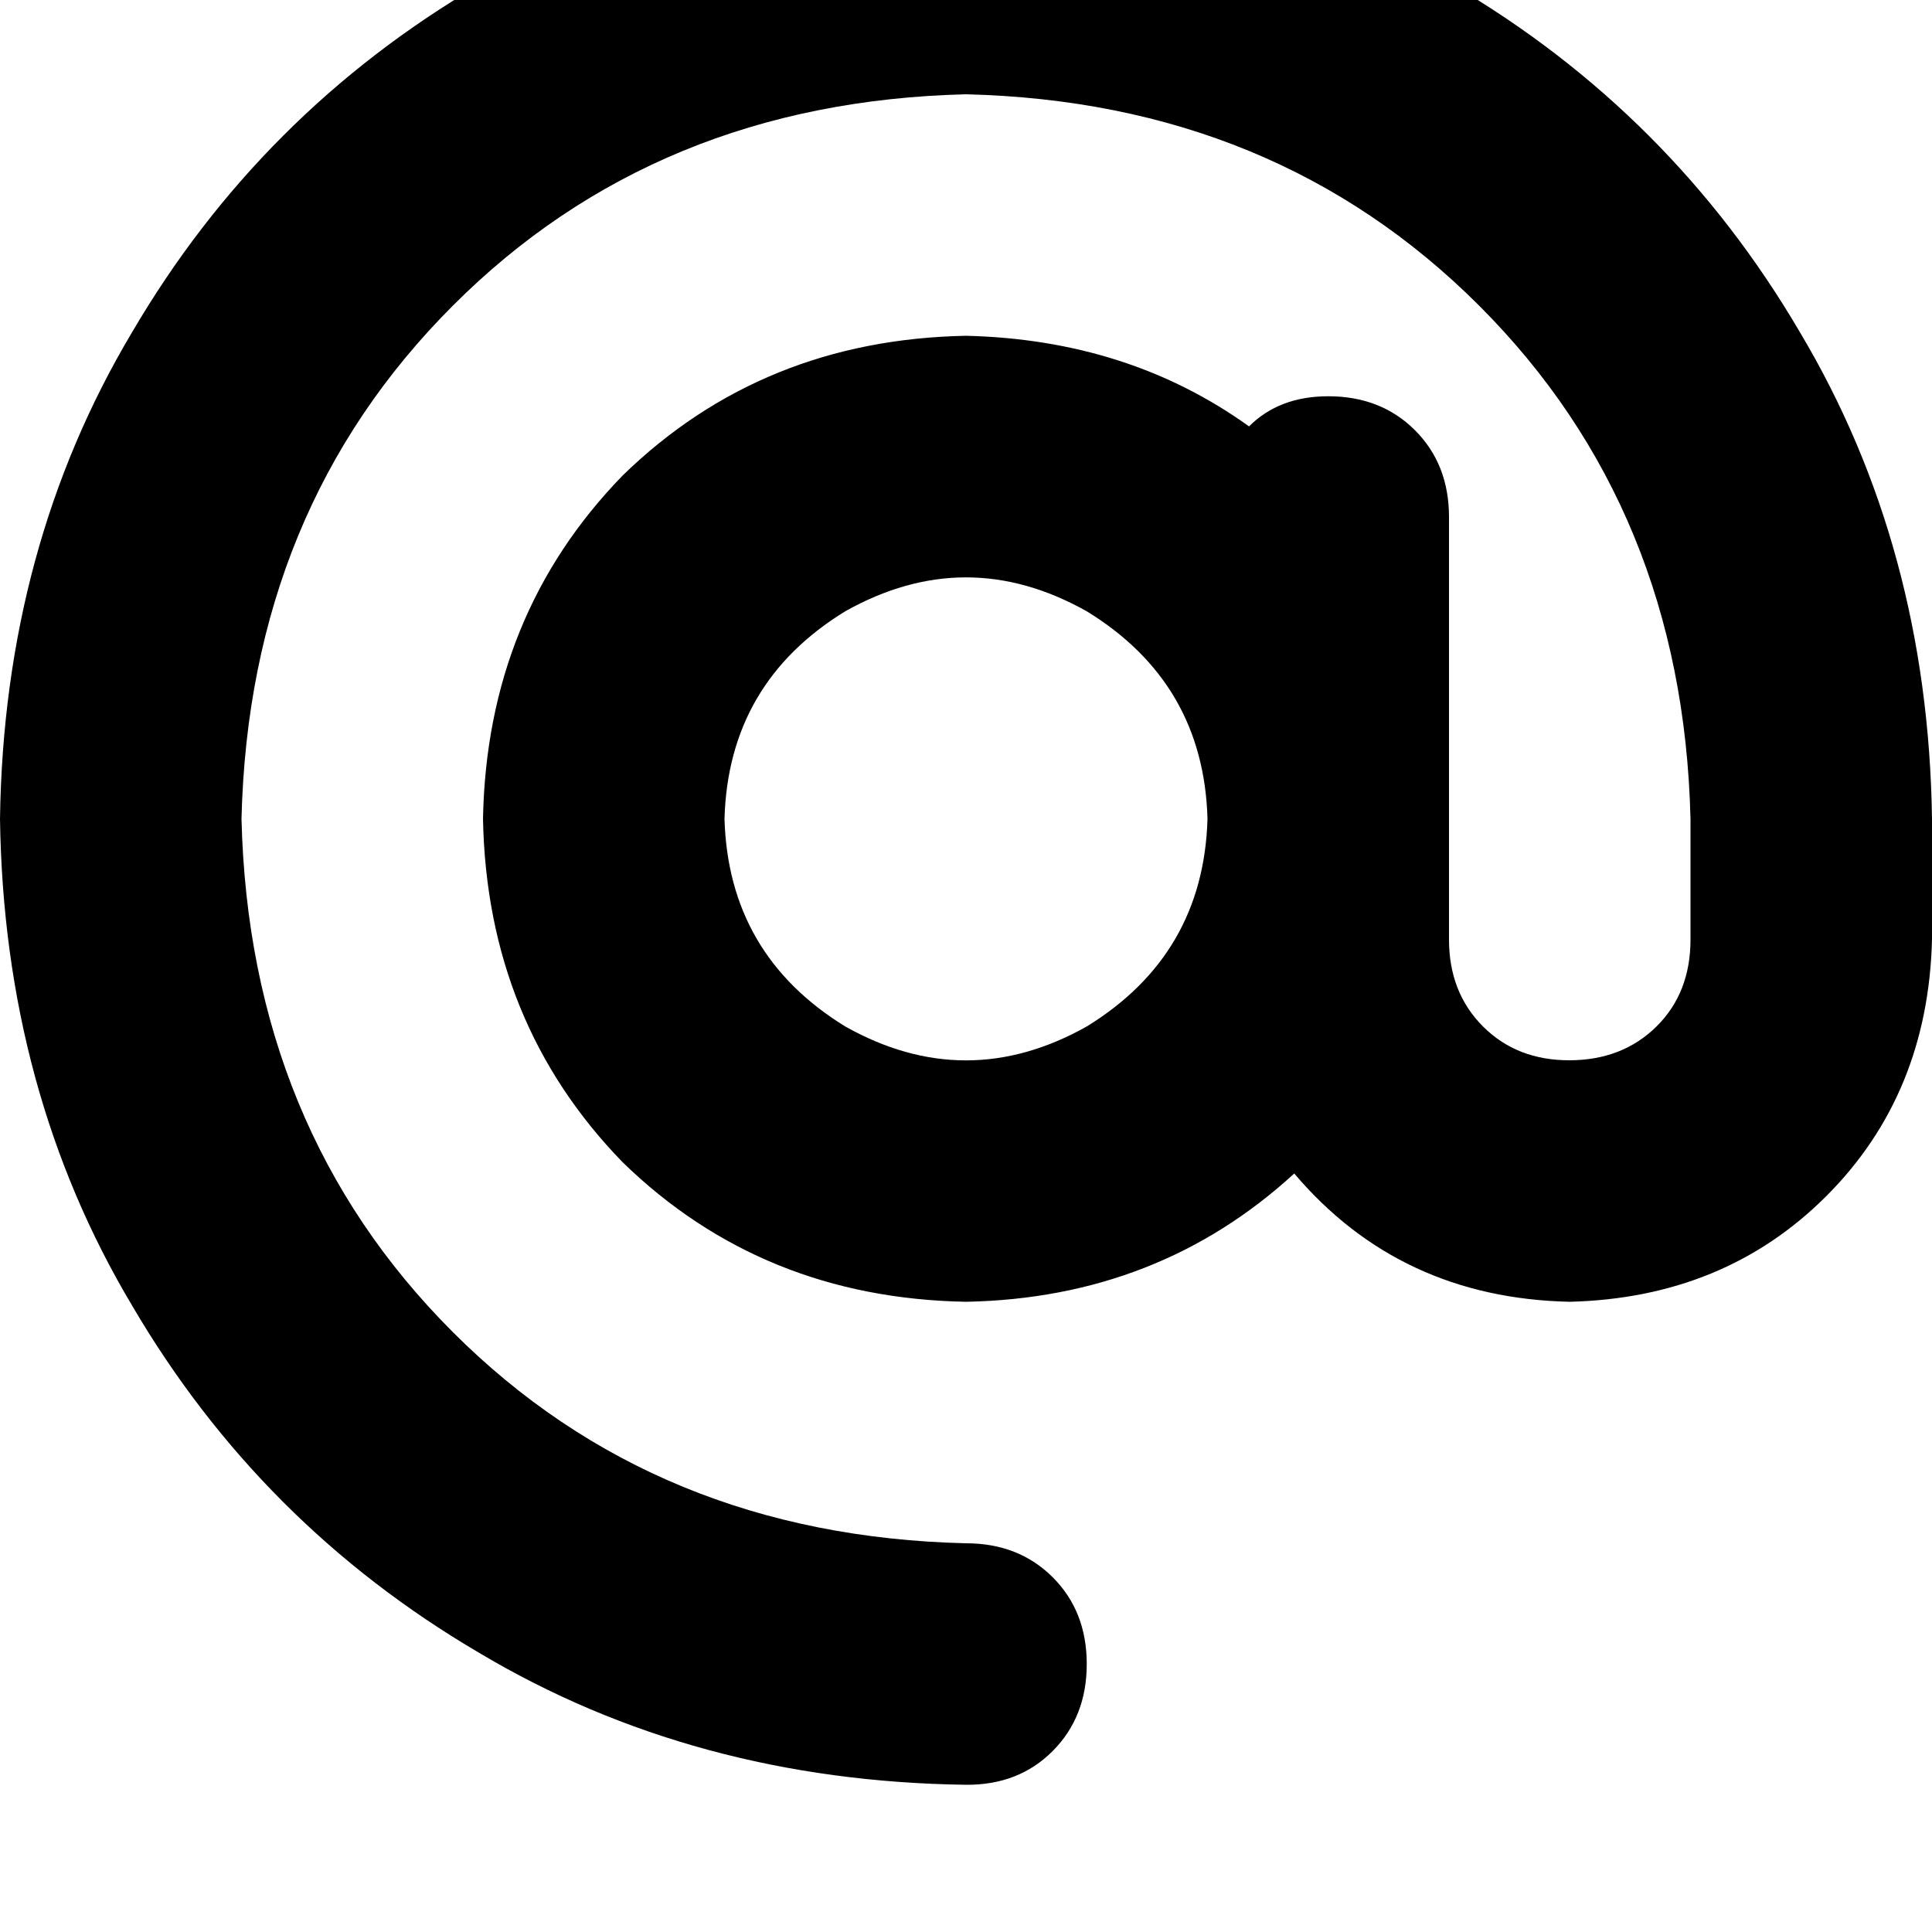 <svg height="1000" width="1000" xmlns="http://www.w3.org/2000/svg"><path d="M500 48.8Q339.8 52.7 234.4 158.2 128.9 263.7 125 423.8q3.9 160.2 109.4 265.7T500 798.8q27.3 0 44.9 17.6t17.6 44.9 -17.6 45T500 923.8Q359.4 921.9 248 855.5 134.8 789.1 68.4 675.8 2 564.5 0 423.8 2 283.2 68.4 171.9 134.8 58.6 248 -7.8q111.4 -66.4 252 -68.4 140.6 2 252 68.4 113.2 66.4 179.6 179.7Q998 283.2 1000 423.8v62.5q-2 80.1 -54.7 132.8t-132.8 54.7q-87.9 -1.9 -142.6 -66.4Q599.6 671.9 500 673.8 394.5 671.9 322.3 601.6 252 529.3 250 423.8q2 -105.4 72.3 -177.7Q394.5 175.8 500 173.8q84 2 146.5 46.9 15.6 -15.6 41 -15.6 27.3 0 44.9 17.6t17.6 44.9v218.7q0 27.4 17.6 45t44.9 17.5 44.9 -17.5 17.6 -45v-62.5Q871.1 263.7 765.6 158.2T500 48.8zm125 375q-2 -70.3 -62.5 -107.4 -62.5 -35.1 -125 0Q377 353.5 375 423.8q2 70.3 62.5 107.5 62.5 35.1 125 0Q623 494.1 625 423.8z"/></svg>